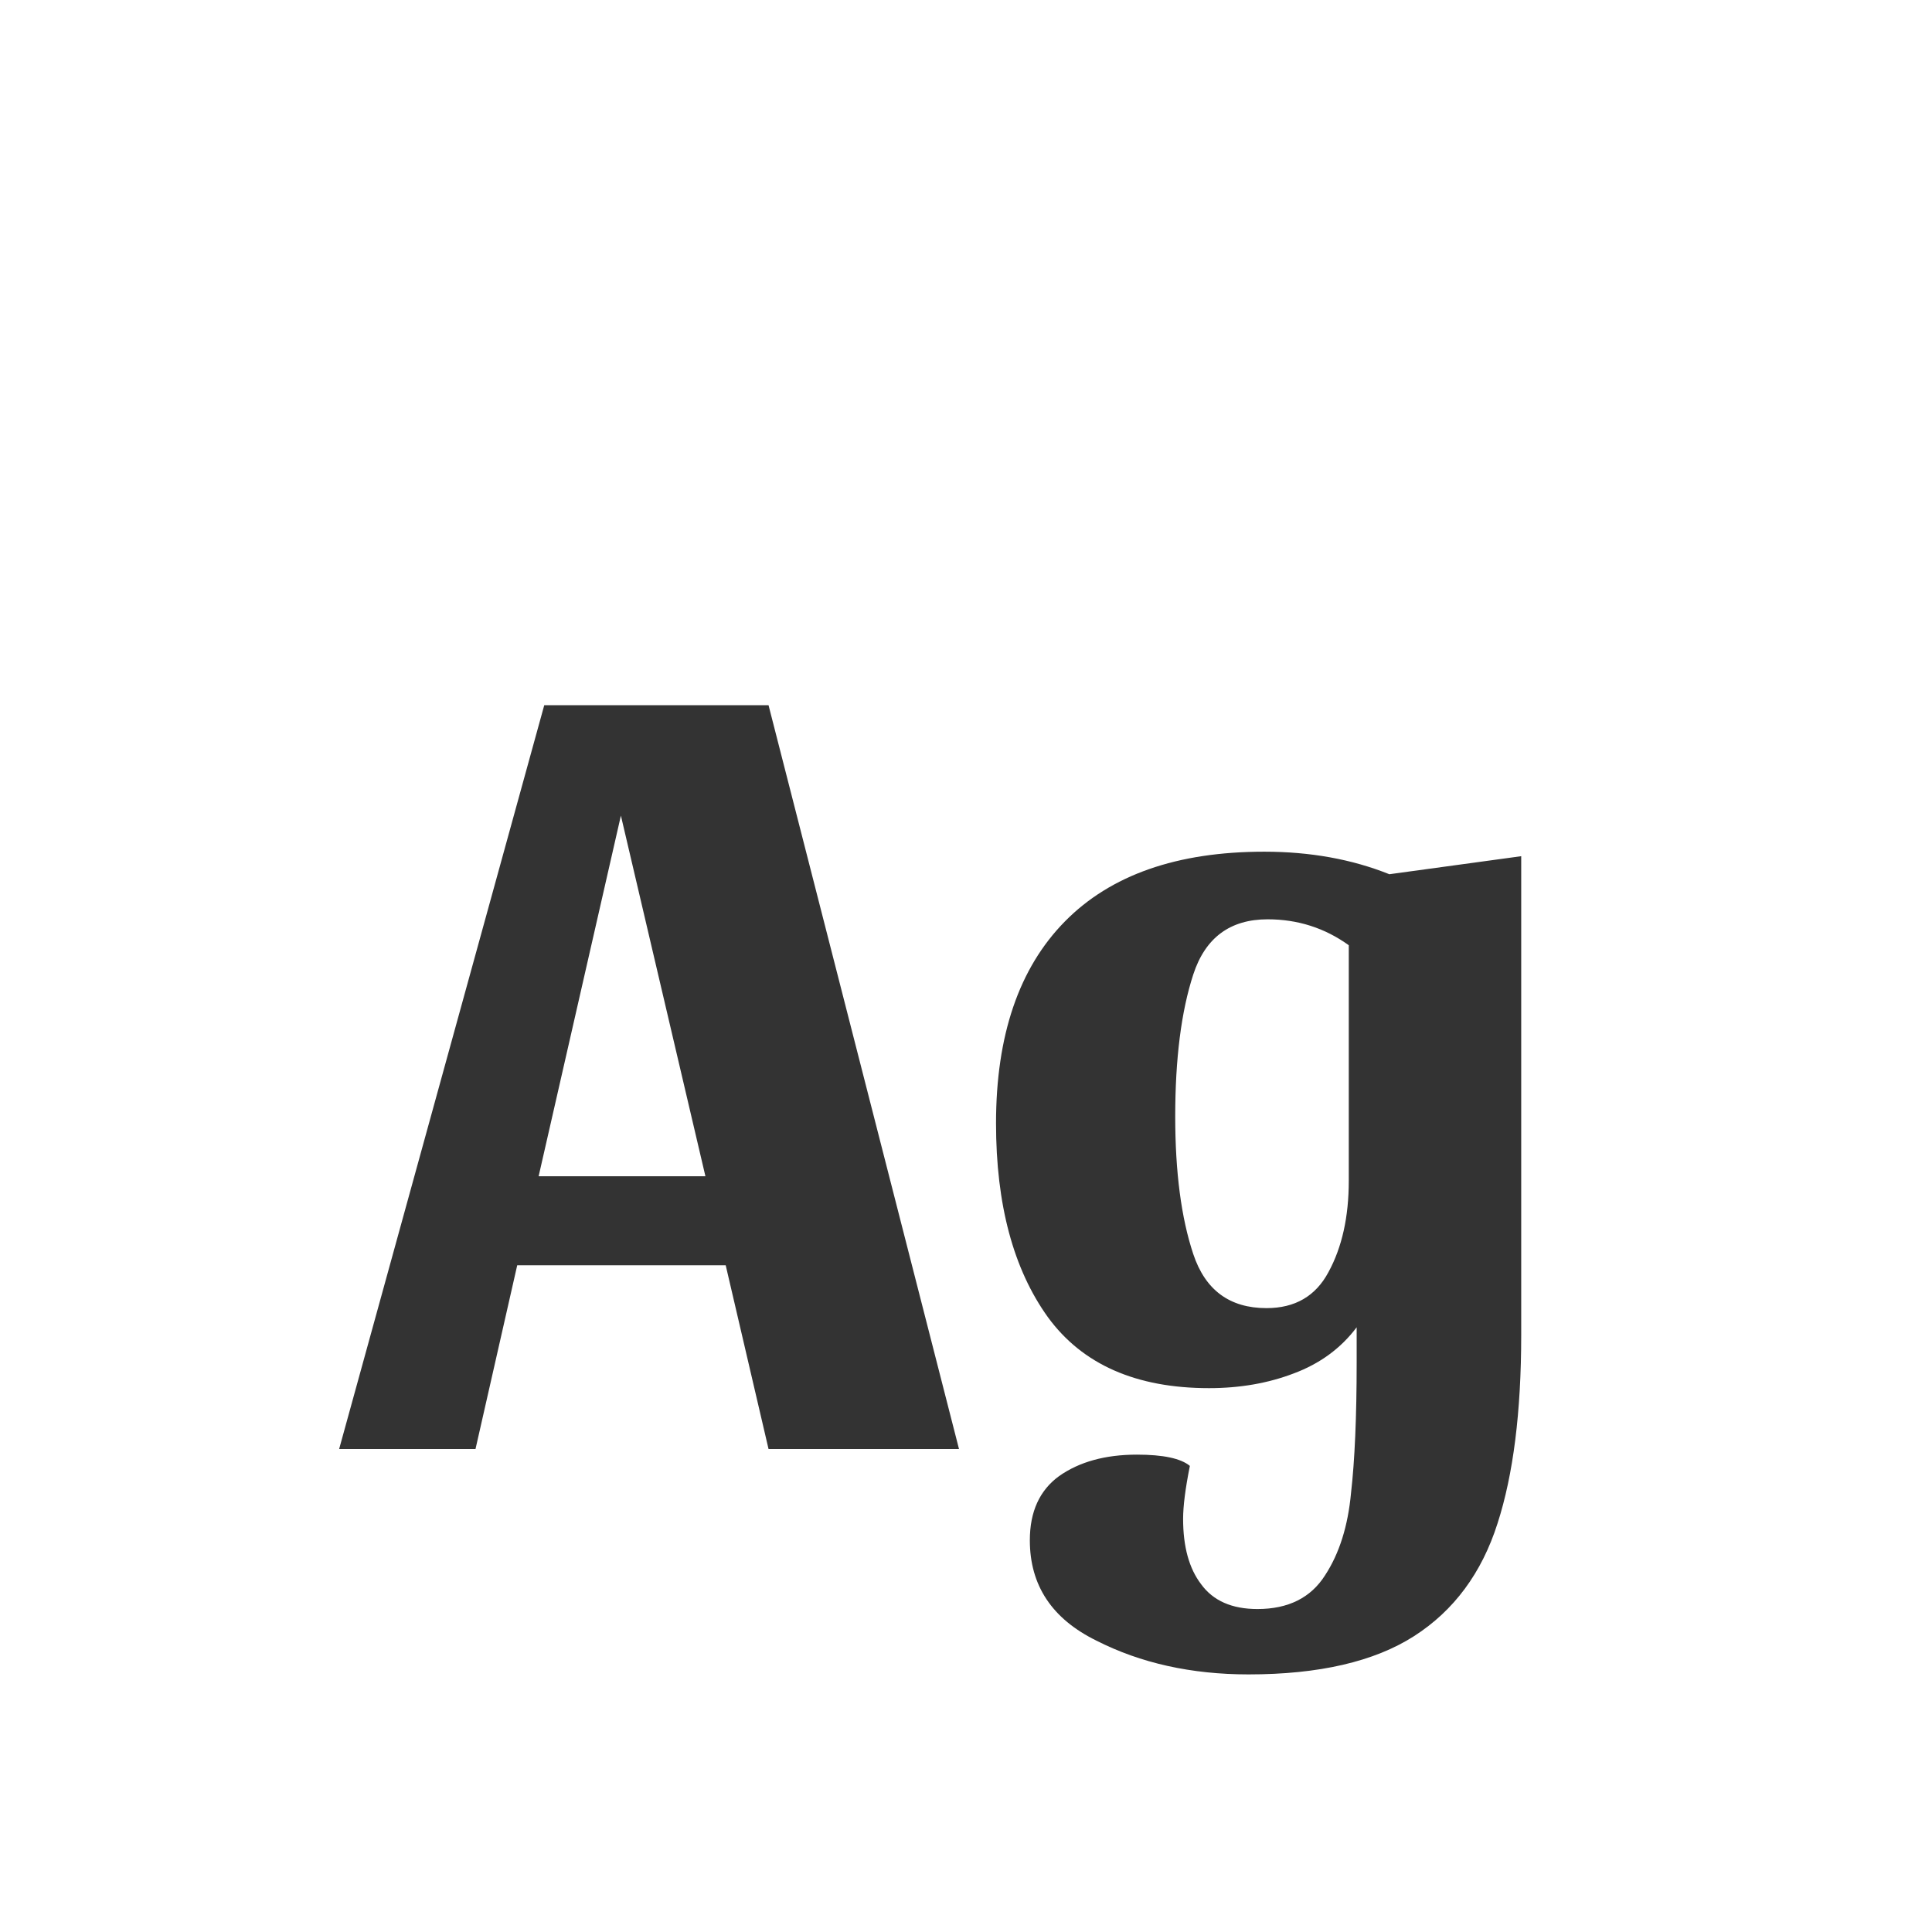 <svg width="24" height="24" viewBox="0 0 24 24" fill="none" xmlns="http://www.w3.org/2000/svg">
<path d="M9.547 8.76L11.913 18H9.547L9.015 15.718H6.425L5.907 18H4.213L6.761 8.76H9.547ZM6.691 14.612H8.763L7.713 10.132L6.691 14.612ZM15.621 19.988C16.003 19.988 16.284 19.848 16.461 19.568C16.638 19.297 16.745 18.957 16.783 18.546C16.829 18.145 16.853 17.603 16.853 16.922V16.488C16.657 16.749 16.395 16.941 16.069 17.062C15.752 17.183 15.402 17.244 15.019 17.244C14.114 17.244 13.446 16.95 13.017 16.362C12.588 15.765 12.373 14.962 12.373 13.954C12.373 12.862 12.658 12.027 13.227 11.448C13.796 10.869 14.622 10.58 15.705 10.58C16.274 10.58 16.792 10.673 17.259 10.86L18.897 10.636V16.586C18.897 17.538 18.799 18.317 18.603 18.924C18.407 19.54 18.061 20.007 17.567 20.324C17.072 20.641 16.386 20.8 15.509 20.8C14.8 20.8 14.169 20.66 13.619 20.38C13.068 20.109 12.793 19.694 12.793 19.134C12.793 18.779 12.914 18.513 13.157 18.336C13.409 18.159 13.731 18.07 14.123 18.07C14.45 18.07 14.669 18.117 14.781 18.21C14.725 18.49 14.697 18.709 14.697 18.868C14.697 19.213 14.771 19.484 14.921 19.68C15.07 19.885 15.303 19.988 15.621 19.988ZM16.755 11.742C16.456 11.527 16.12 11.42 15.747 11.42C15.28 11.42 14.972 11.649 14.823 12.106C14.674 12.563 14.599 13.151 14.599 13.87C14.599 14.561 14.674 15.13 14.823 15.578C14.972 16.026 15.275 16.25 15.733 16.25C16.087 16.25 16.344 16.101 16.503 15.802C16.671 15.494 16.755 15.116 16.755 14.668V11.742Z" fill="#333333"/>
</svg>
